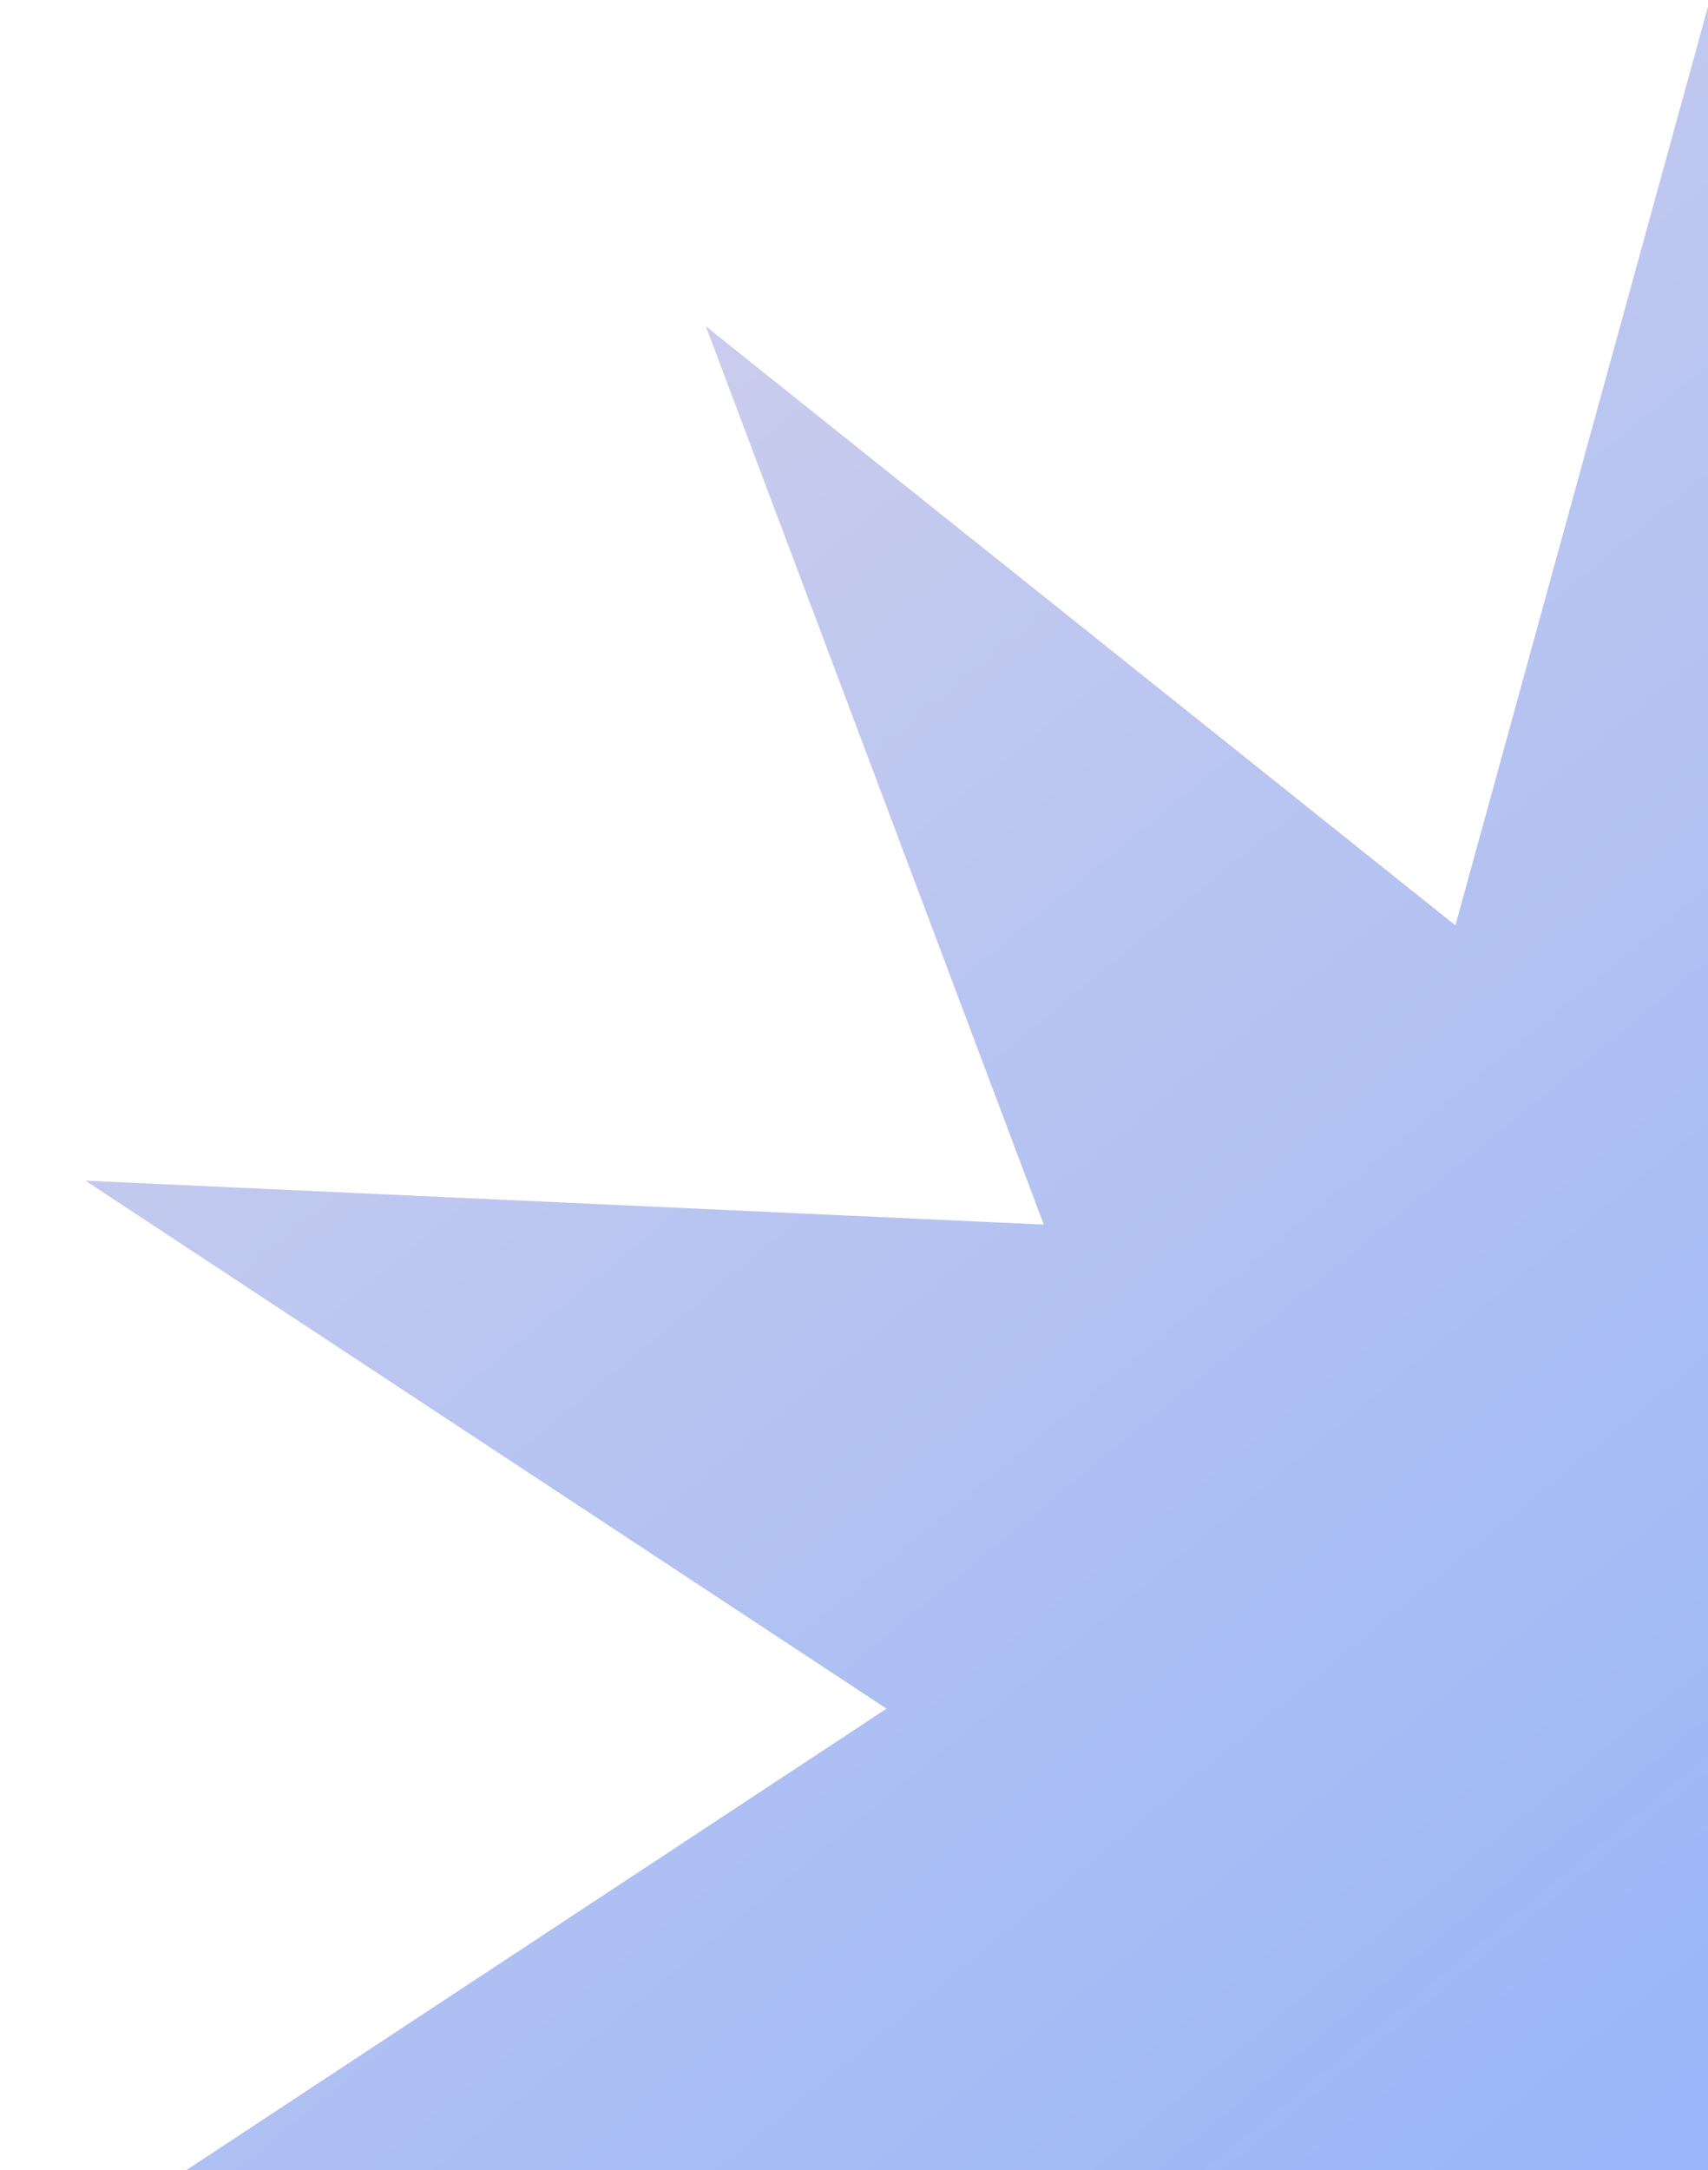 <svg width="100" height="127" viewBox="0 0 100 127" fill="none" xmlns="http://www.w3.org/2000/svg">
<path opacity="0.7" d="M100.106 0L115 54.159L158.884 19.098L139.1 71.669L195.211 69.098L148.306 100L195.211 130.902L139.1 128.331L158.884 180.902L115 145.841L100.106 200L85.211 145.841L41.327 180.902L61.111 128.331L5 130.902L51.906 100L5 69.098L61.111 71.669L41.327 19.098L85.211 54.159L100.106 0Z" fill="url(#paint0_linear_387_1454)"/>
<defs>
<linearGradient id="paint0_linear_387_1454" x1="31.154" y1="19" x2="153.991" y2="168.516" gradientUnits="userSpaceOnUse">
<stop stop-color="#B7B9E5"/>
<stop offset="1" stop-color="#4685FF"/>
</linearGradient>
</defs>
</svg>
